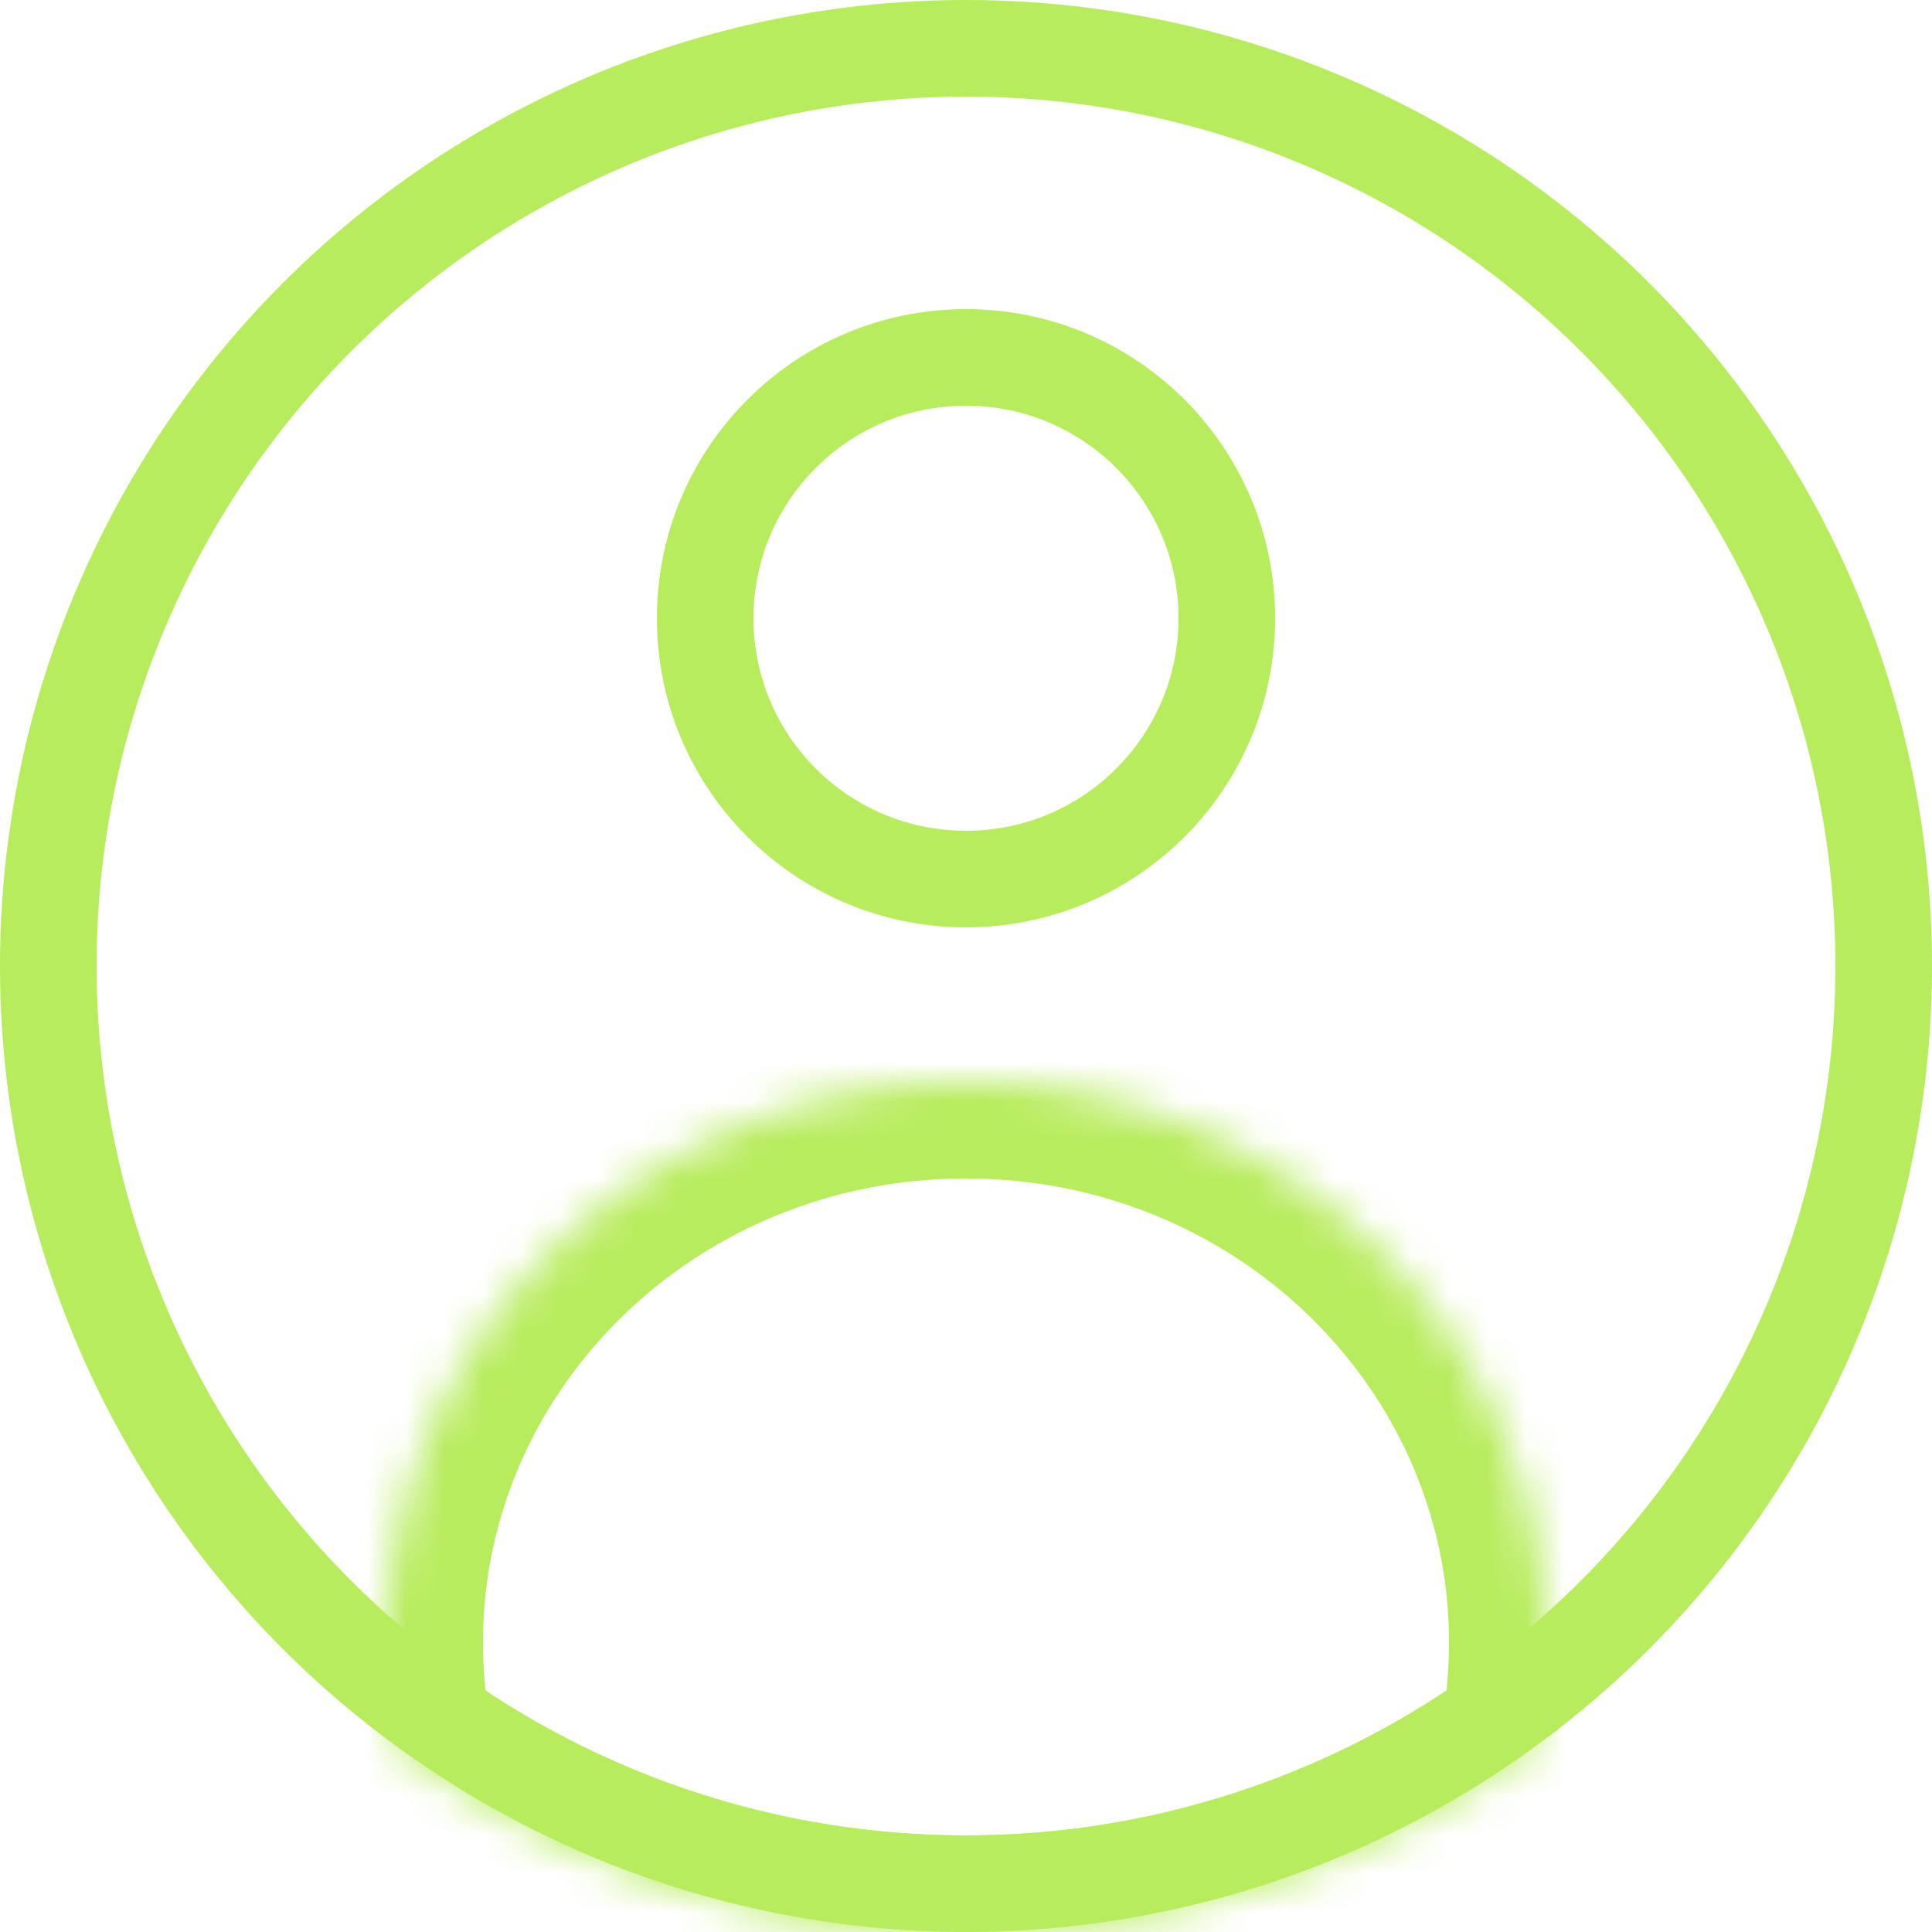 <svg width="50" height="50" viewBox="0 0 50 50" fill="none" xmlns="http://www.w3.org/2000/svg"><circle cx="25" cy="25" r="23.75" stroke="#B7EC5D" stroke-width="2.5"/><mask id="a" fill="#fff"><path fill-rule="evenodd" clip-rule="evenodd" d="M10.258 45.193A14.105 14.105 0 0110 42.5C10 34.492 16.716 28 25 28c8.284 0 15 6.492 15 14.5 0 .92-.089 1.82-.258 2.693A24.887 24.887 0 0125 50a24.887 24.887 0 01-14.742-4.807z"/></mask><path d="M10.258 45.193l-2.454.477.187.962.792.58 1.475-2.019zm29.484 0l1.475 2.018.792-.578.187-.963-2.454-.477zm-27.03-.477A11.602 11.602 0 0112.5 42.5h-5c0 1.081.104 2.141.304 3.17l4.908-.954zM12.5 42.5c0-6.548 5.516-12 12.5-12v-5c-9.584 0-17.5 7.532-17.5 17h5zm12.5-12c6.984 0 12.5 5.452 12.5 12h5c0-9.468-7.916-17-17.5-17v5zm12.5 12c0 .76-.073 1.5-.212 2.216l4.908.954c.2-1.029.304-2.089.304-3.17h-5zm.766.675A22.388 22.388 0 0125 47.5v5a27.39 27.39 0 0016.217-5.289l-2.951-4.036zM25 47.5a22.388 22.388 0 01-13.266-4.325l-2.951 4.036A27.387 27.387 0 0025 52.5v-5z" fill="#B7EC5D" mask="url(#a)"/><circle cx="25" cy="16" r="6.75" stroke="#B7EC5D" stroke-width="2.5"/></svg>